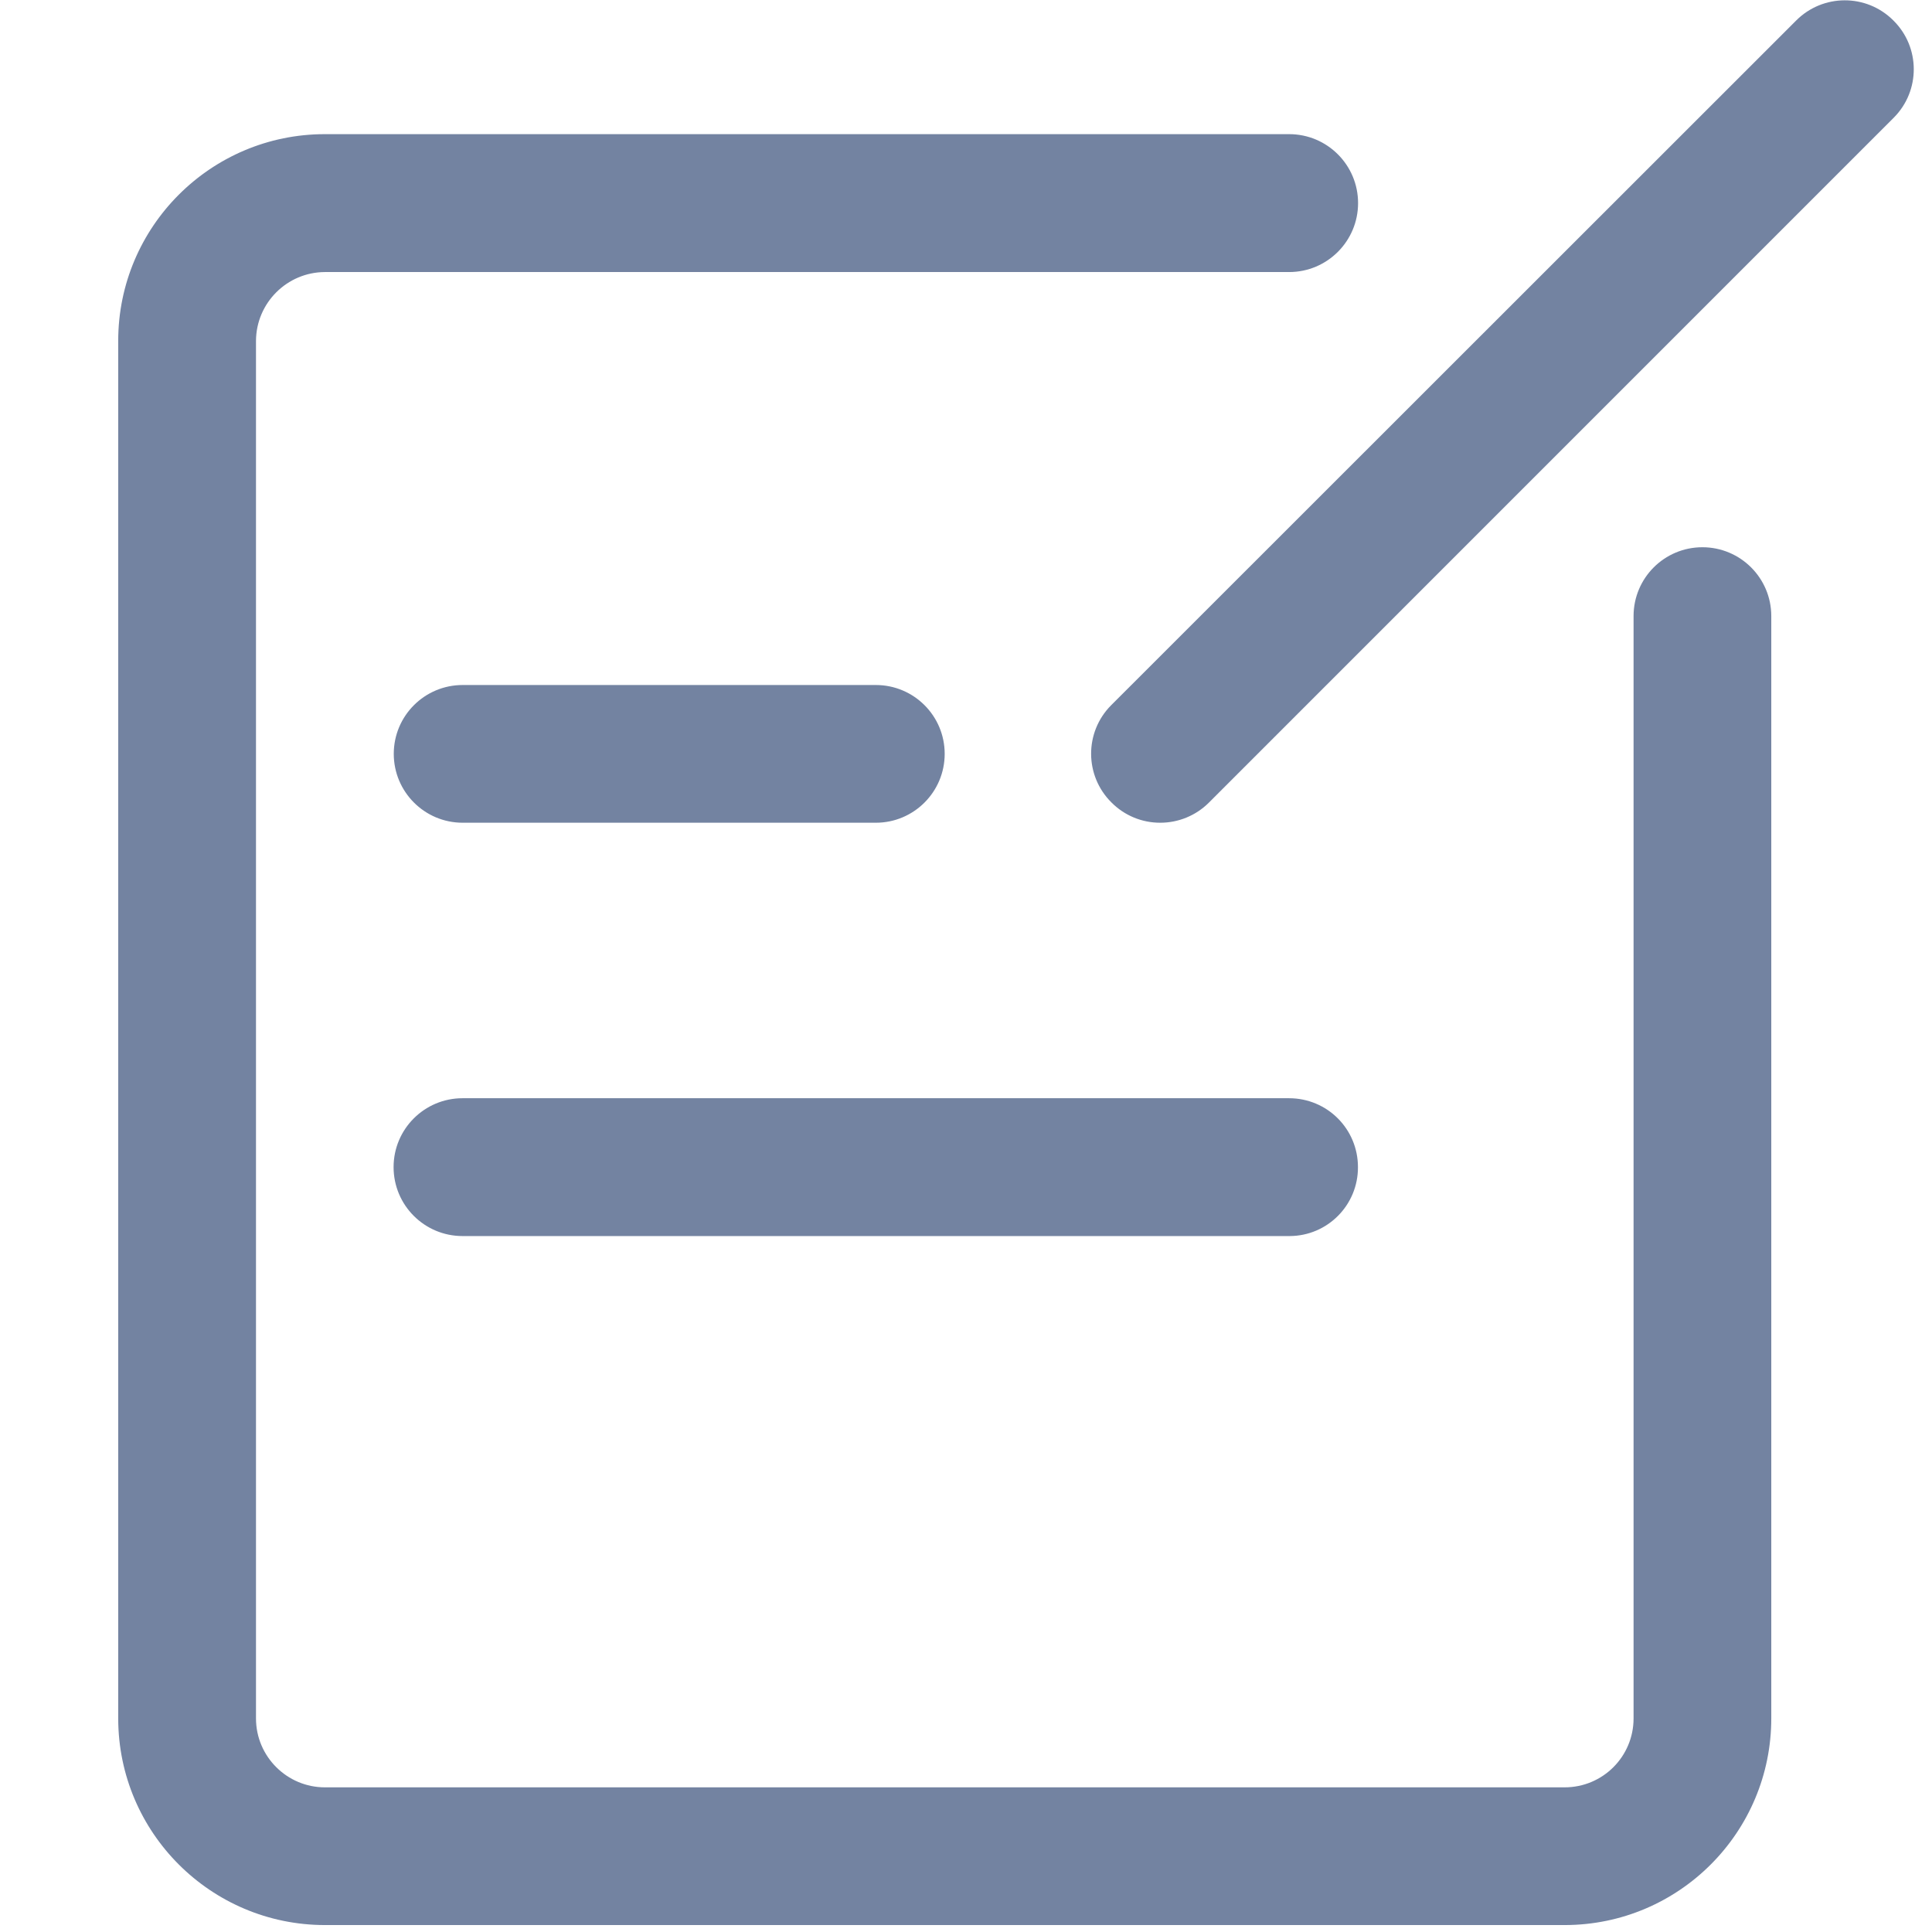 <?xml version="1.0" encoding="UTF-8"?>
<svg width="32px" height="32px" viewBox="0 0 32 32" version="1.1" xmlns="http://www.w3.org/2000/svg" xmlns:xlink="http://www.w3.org/1999/xlink">
    <title>icon-签名</title>
    <g id="会员登记" stroke="none" stroke-width="1" fill="none" fill-rule="evenodd">
        <g id="(mobile)-Registration-Form-Temp-Member-wrong" transform="translate(-40, -4204)" fill="#7383A1" fill-rule="nonzero">
            <g id="形状" transform="translate(40, 4204)">
                <path d="M25.922,31.885 L5.381,31.885 L5.381,31.885 C3.493,31.884 1.961,30.354 1.958,28.466 L1.958,5.645 C1.958,3.757 3.491,2.222 5.381,2.222 L21.352,2.222 L21.352,2.222 C21.983,2.222 22.494,2.733 22.494,3.364 C22.494,3.994 21.983,4.506 21.352,4.506 L5.381,4.506 L5.381,4.506 C4.753,4.509 4.244,5.017 4.24,5.645 L4.24,28.462 C4.24,29.095 4.756,29.604 5.381,29.604 L25.915,29.604 C26.548,29.604 27.057,29.093 27.057,28.462 L27.057,10.204 L27.057,10.204 C27.057,9.574 27.567,9.064 28.197,9.064 C28.827,9.064 29.338,9.574 29.338,10.204 C29.338,10.204 29.338,10.204 29.338,10.204 L29.338,28.458 L29.338,28.458 C29.34,30.347 27.811,31.881 25.922,31.885 L25.922,31.885 Z M19.218,13.627 L19.218,13.627 C18.914,13.628 18.622,13.507 18.408,13.29 L18.408,13.29 C17.963,12.848 17.96,12.129 18.402,11.683 C18.404,11.681 18.406,11.679 18.408,11.677 L29.749,0.341 L29.749,0.341 C30.191,-0.104 30.911,-0.107 31.356,0.335 C31.358,0.337 31.36,0.339 31.362,0.341 L31.362,0.341 C31.808,0.783 31.81,1.503 31.368,1.948 C31.366,1.95 31.364,1.952 31.362,1.954 L20.021,13.296 L20.021,13.296 C19.808,13.508 19.519,13.627 19.218,13.627 L19.218,13.627 Z M14.507,13.627 L7.663,13.627 L7.663,13.627 C7.033,13.627 6.522,13.116 6.522,12.486 C6.522,11.856 7.033,11.346 7.663,11.346 C7.663,11.346 7.663,11.346 7.663,11.346 L14.507,11.346 L14.507,11.346 C15.136,11.346 15.647,11.856 15.647,12.486 C15.647,13.116 15.136,13.627 14.507,13.627 C14.507,13.627 14.507,13.627 14.507,13.627 L14.507,13.627 Z M21.36,20.473 L7.661,20.473 L7.661,20.473 C7.03,20.473 6.519,19.962 6.519,19.331 C6.519,18.701 7.03,18.19 7.661,18.19 L21.35,18.19 C21.984,18.19 22.492,18.7 22.492,19.331 L22.492,19.331 C22.495,19.959 21.989,20.47 21.362,20.473 C21.36,20.473 21.358,20.473 21.356,20.473 L21.36,20.473 Z"></path>
            </g>
        </g>
    </g>
</svg>